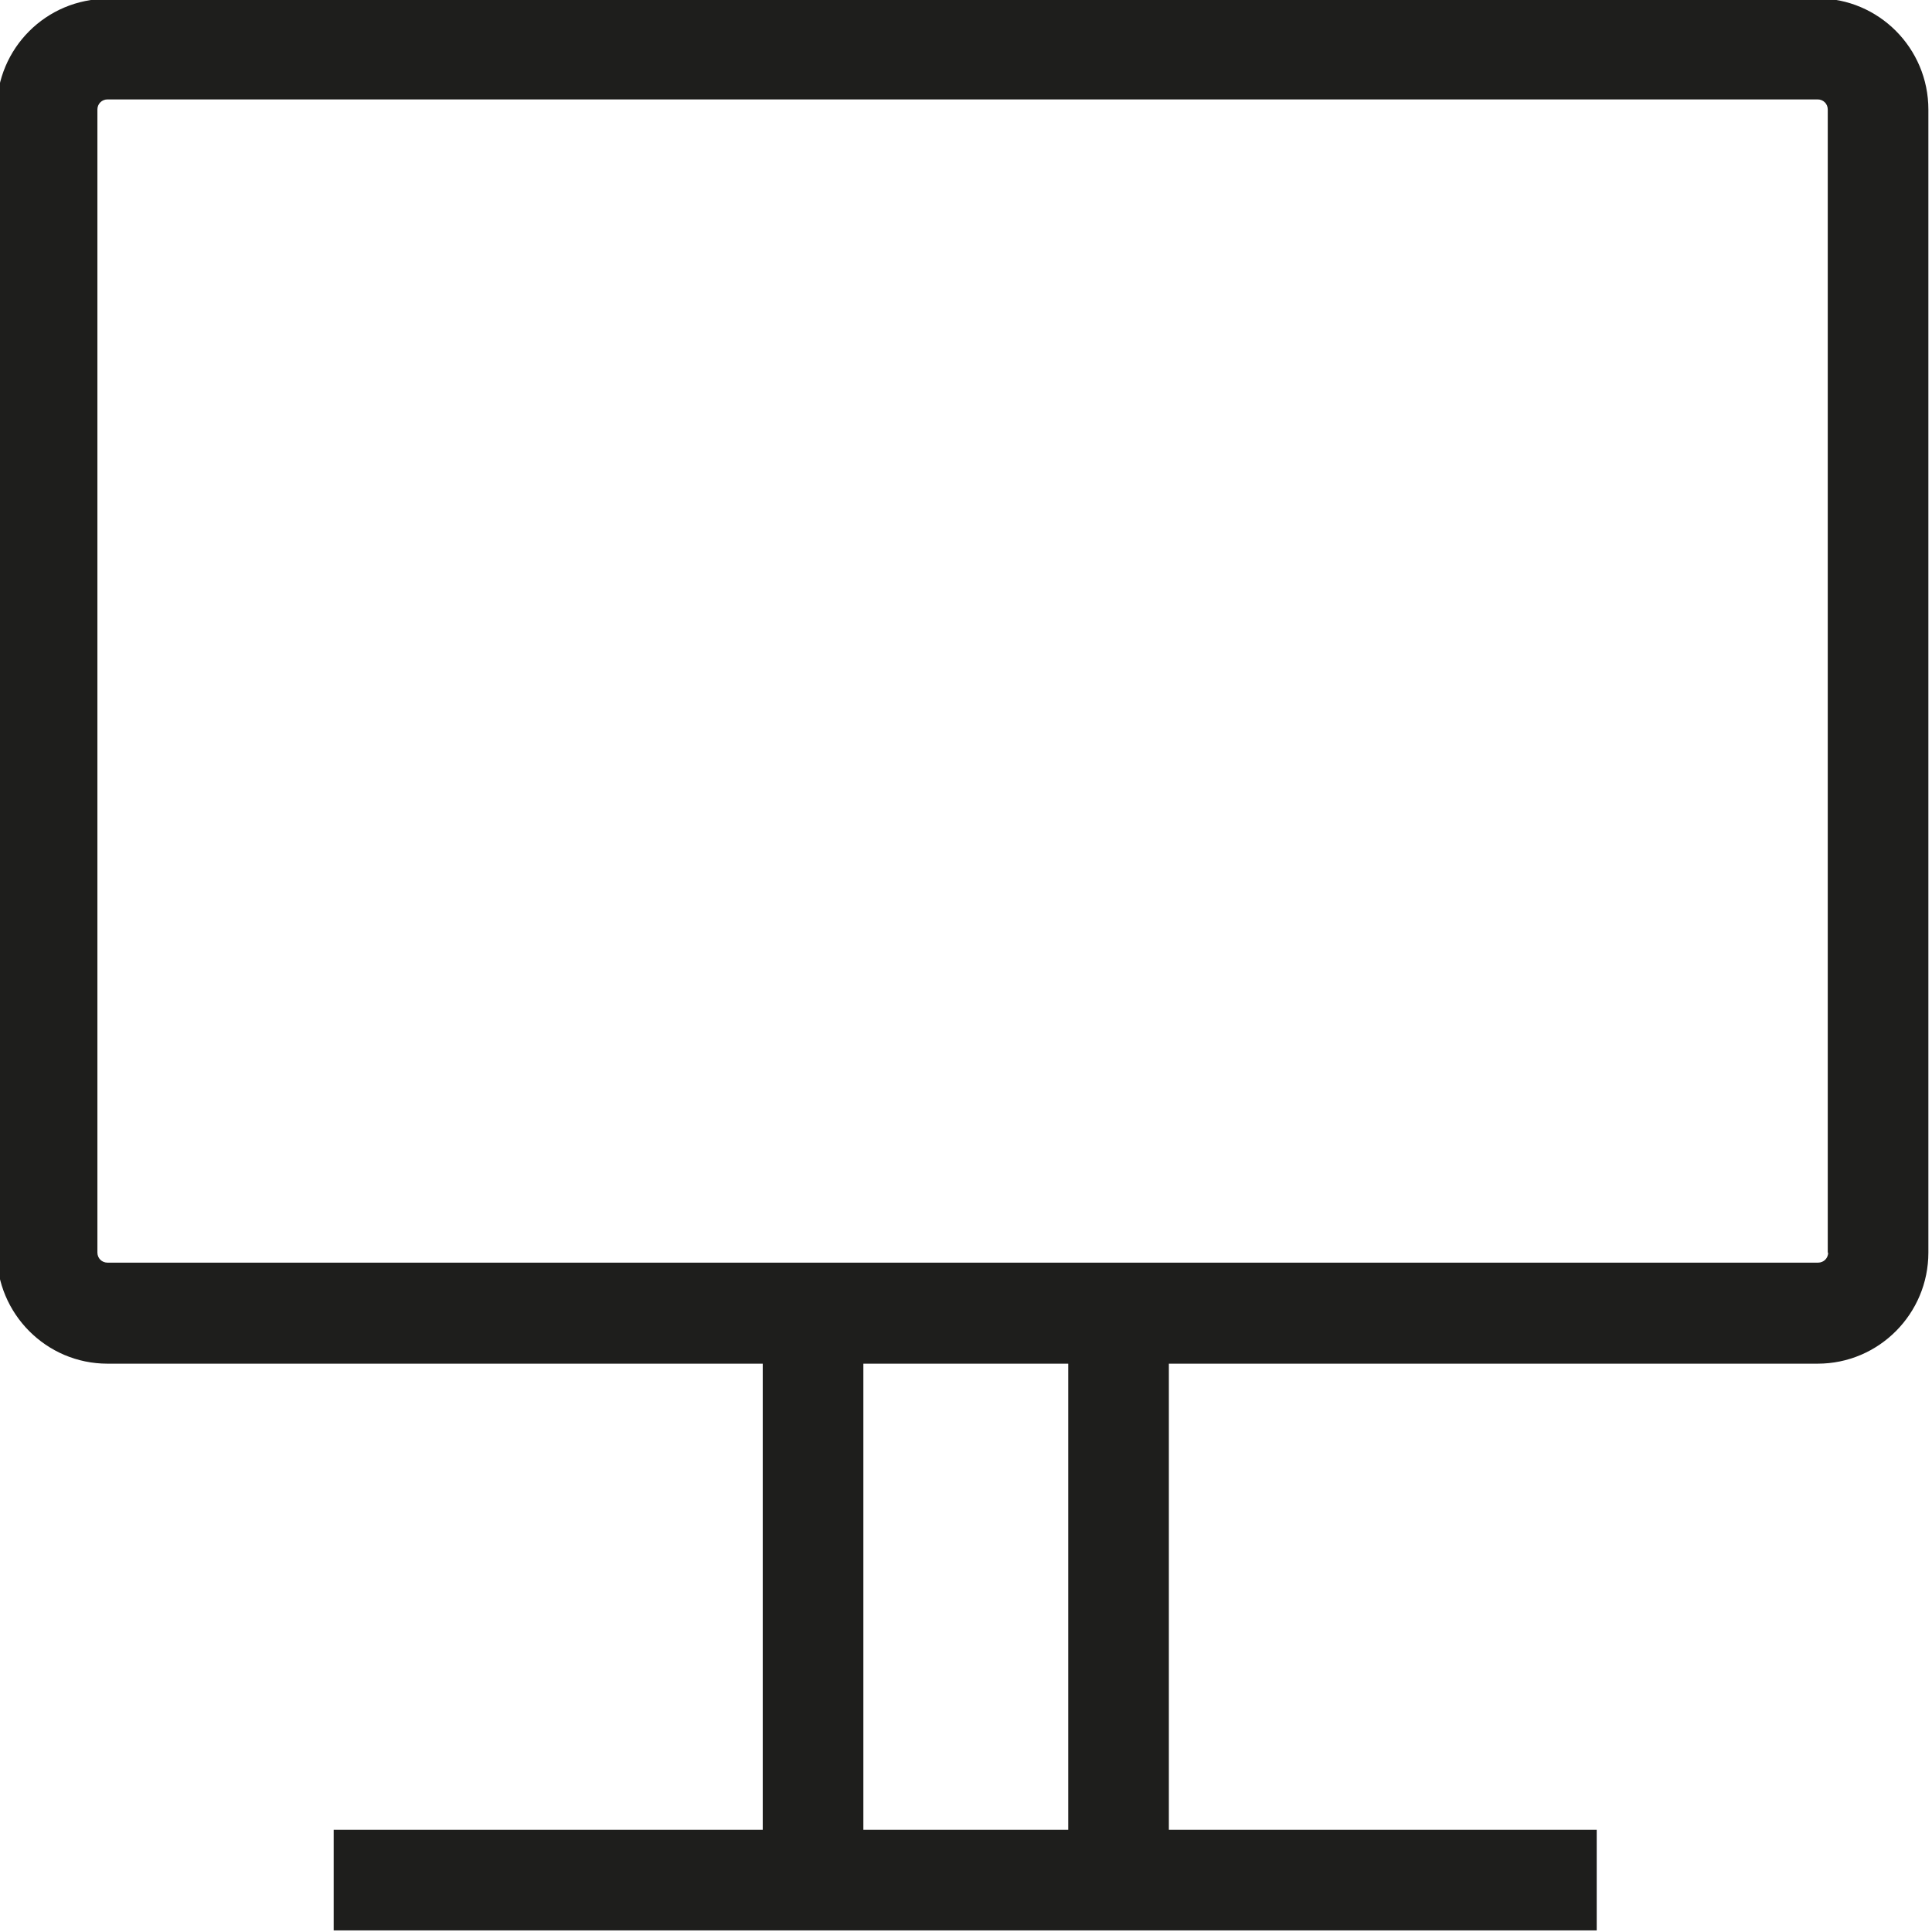 <svg viewBox="0 0 48 48" xmlns="http://www.w3.org/2000/svg">
  <path fill="#1e1e1c" d="M45.17-.03H2.67C1.15-.03-.08 1.2-.08 2.72v28.4c0 1.52 1.23 2.76 2.75 2.76h16.28v11.58H8.29v2.5h31.38v-2.5H29.04V33.88h16.12c1.52 0 2.75-1.24 2.75-2.76V2.72c0-1.52-1.23-2.76-2.75-2.76ZM26.54 45.46h-5.09V33.88h5.09zm18.88-14.34c0 .14-.11.25-.25.25H2.67c-.14 0-.25-.11-.25-.25V2.72c0-.14.11-.25.25-.25h42.49c.14 0 .25.11.25.25v28.4Z"/>
</svg>
